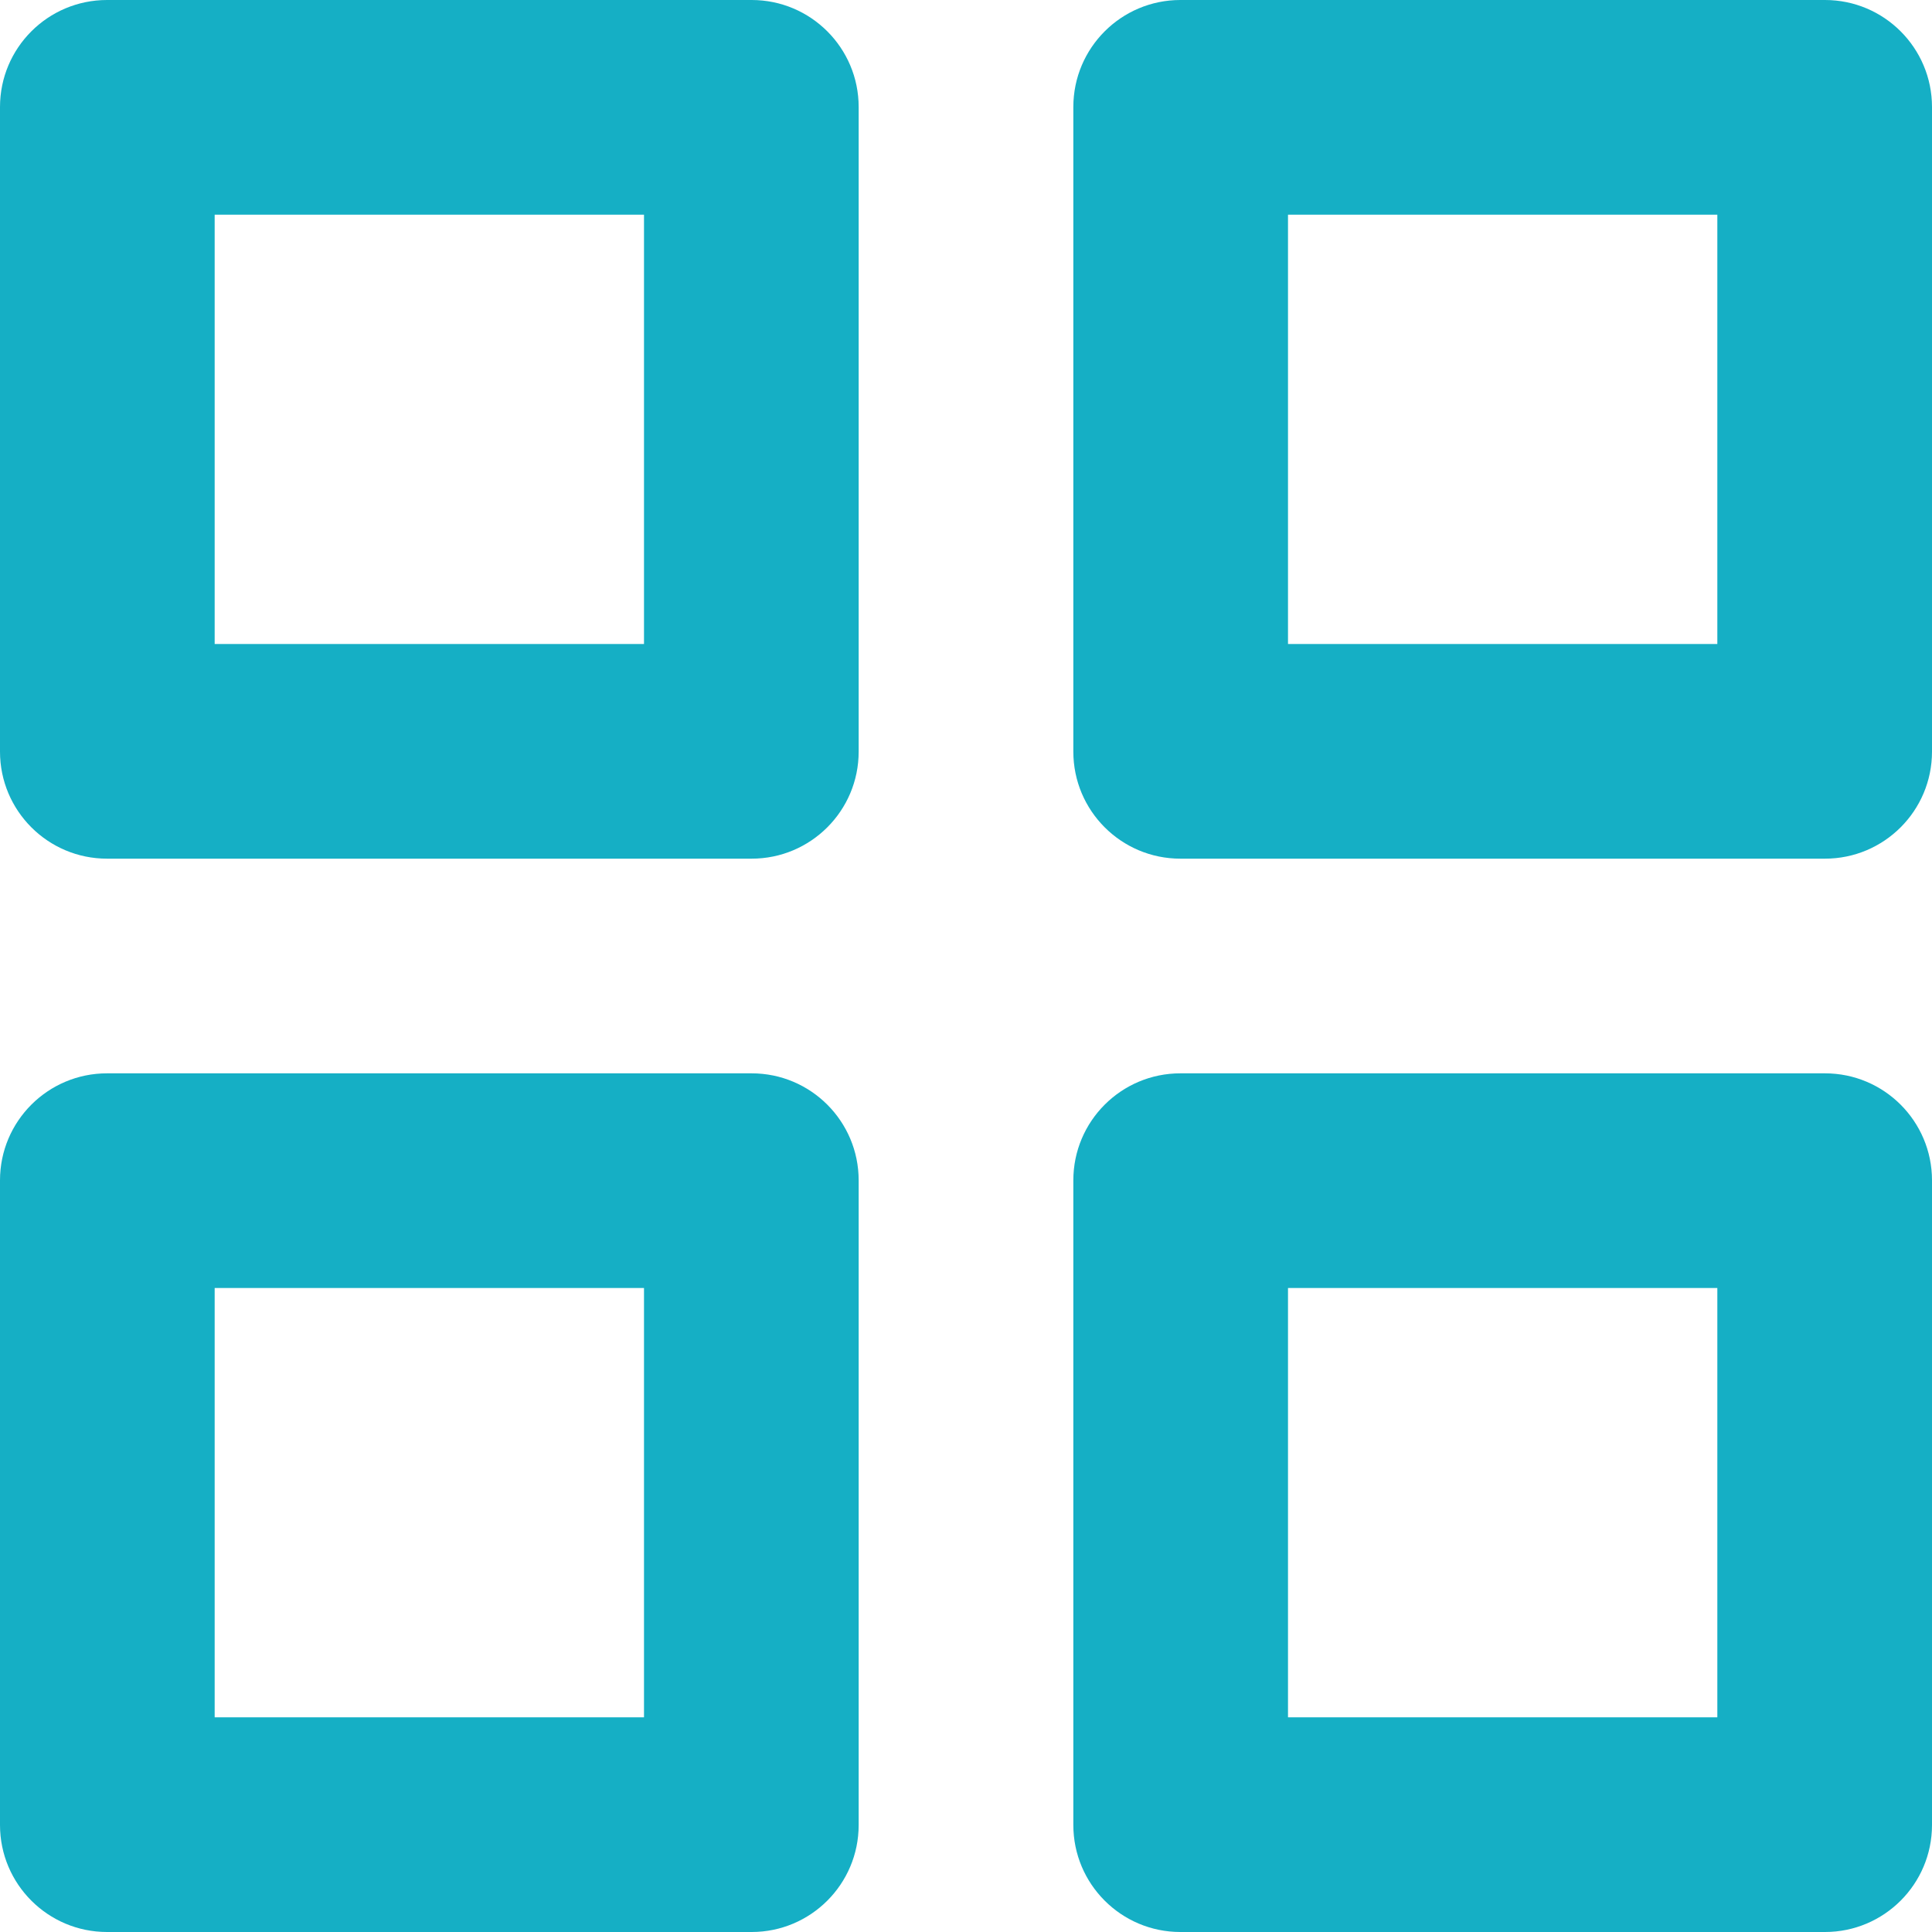 <svg width="18" height="18" viewBox="0 0 18 18" fill="none" xmlns="http://www.w3.org/2000/svg">
<path fill-rule="evenodd" clip-rule="evenodd" d="M17.003 0C17.554 0 18 0.447 18 0.997V7.003C18 7.554 17.553 8 17.003 8H10.997C10.446 8 10 7.553 10 7.003V0.997C10 0.446 10.447 0 10.997 0H17.003ZM16 2H12V6H16V2ZM7.003 0C7.554 0 8 0.447 8 0.997V7.003C8 7.554 7.553 8 7.003 8H0.997C0.446 8 0 7.553 0 7.003V0.997C0 0.446 0.447 0 0.997 0H7.003ZM6 2H2V6H6V2ZM0 10.997C0 10.446 0.447 10 0.997 10H7.003C7.554 10 8 10.447 8 10.997V17.003C8 17.554 7.553 18 7.003 18H0.997C0.446 18 0 17.553 0 17.003V10.997ZM2 12V16H6V12H2ZM10 10.997C10 10.446 10.447 10 10.997 10H17.003C17.554 10 18 10.447 18 10.997V17.003C18 17.554 17.553 18 17.003 18H10.997C10.446 18 10 17.553 10 17.003V10.997ZM12 12V16H16V12H12Z" fill="#15AFC5"/>
</svg>

